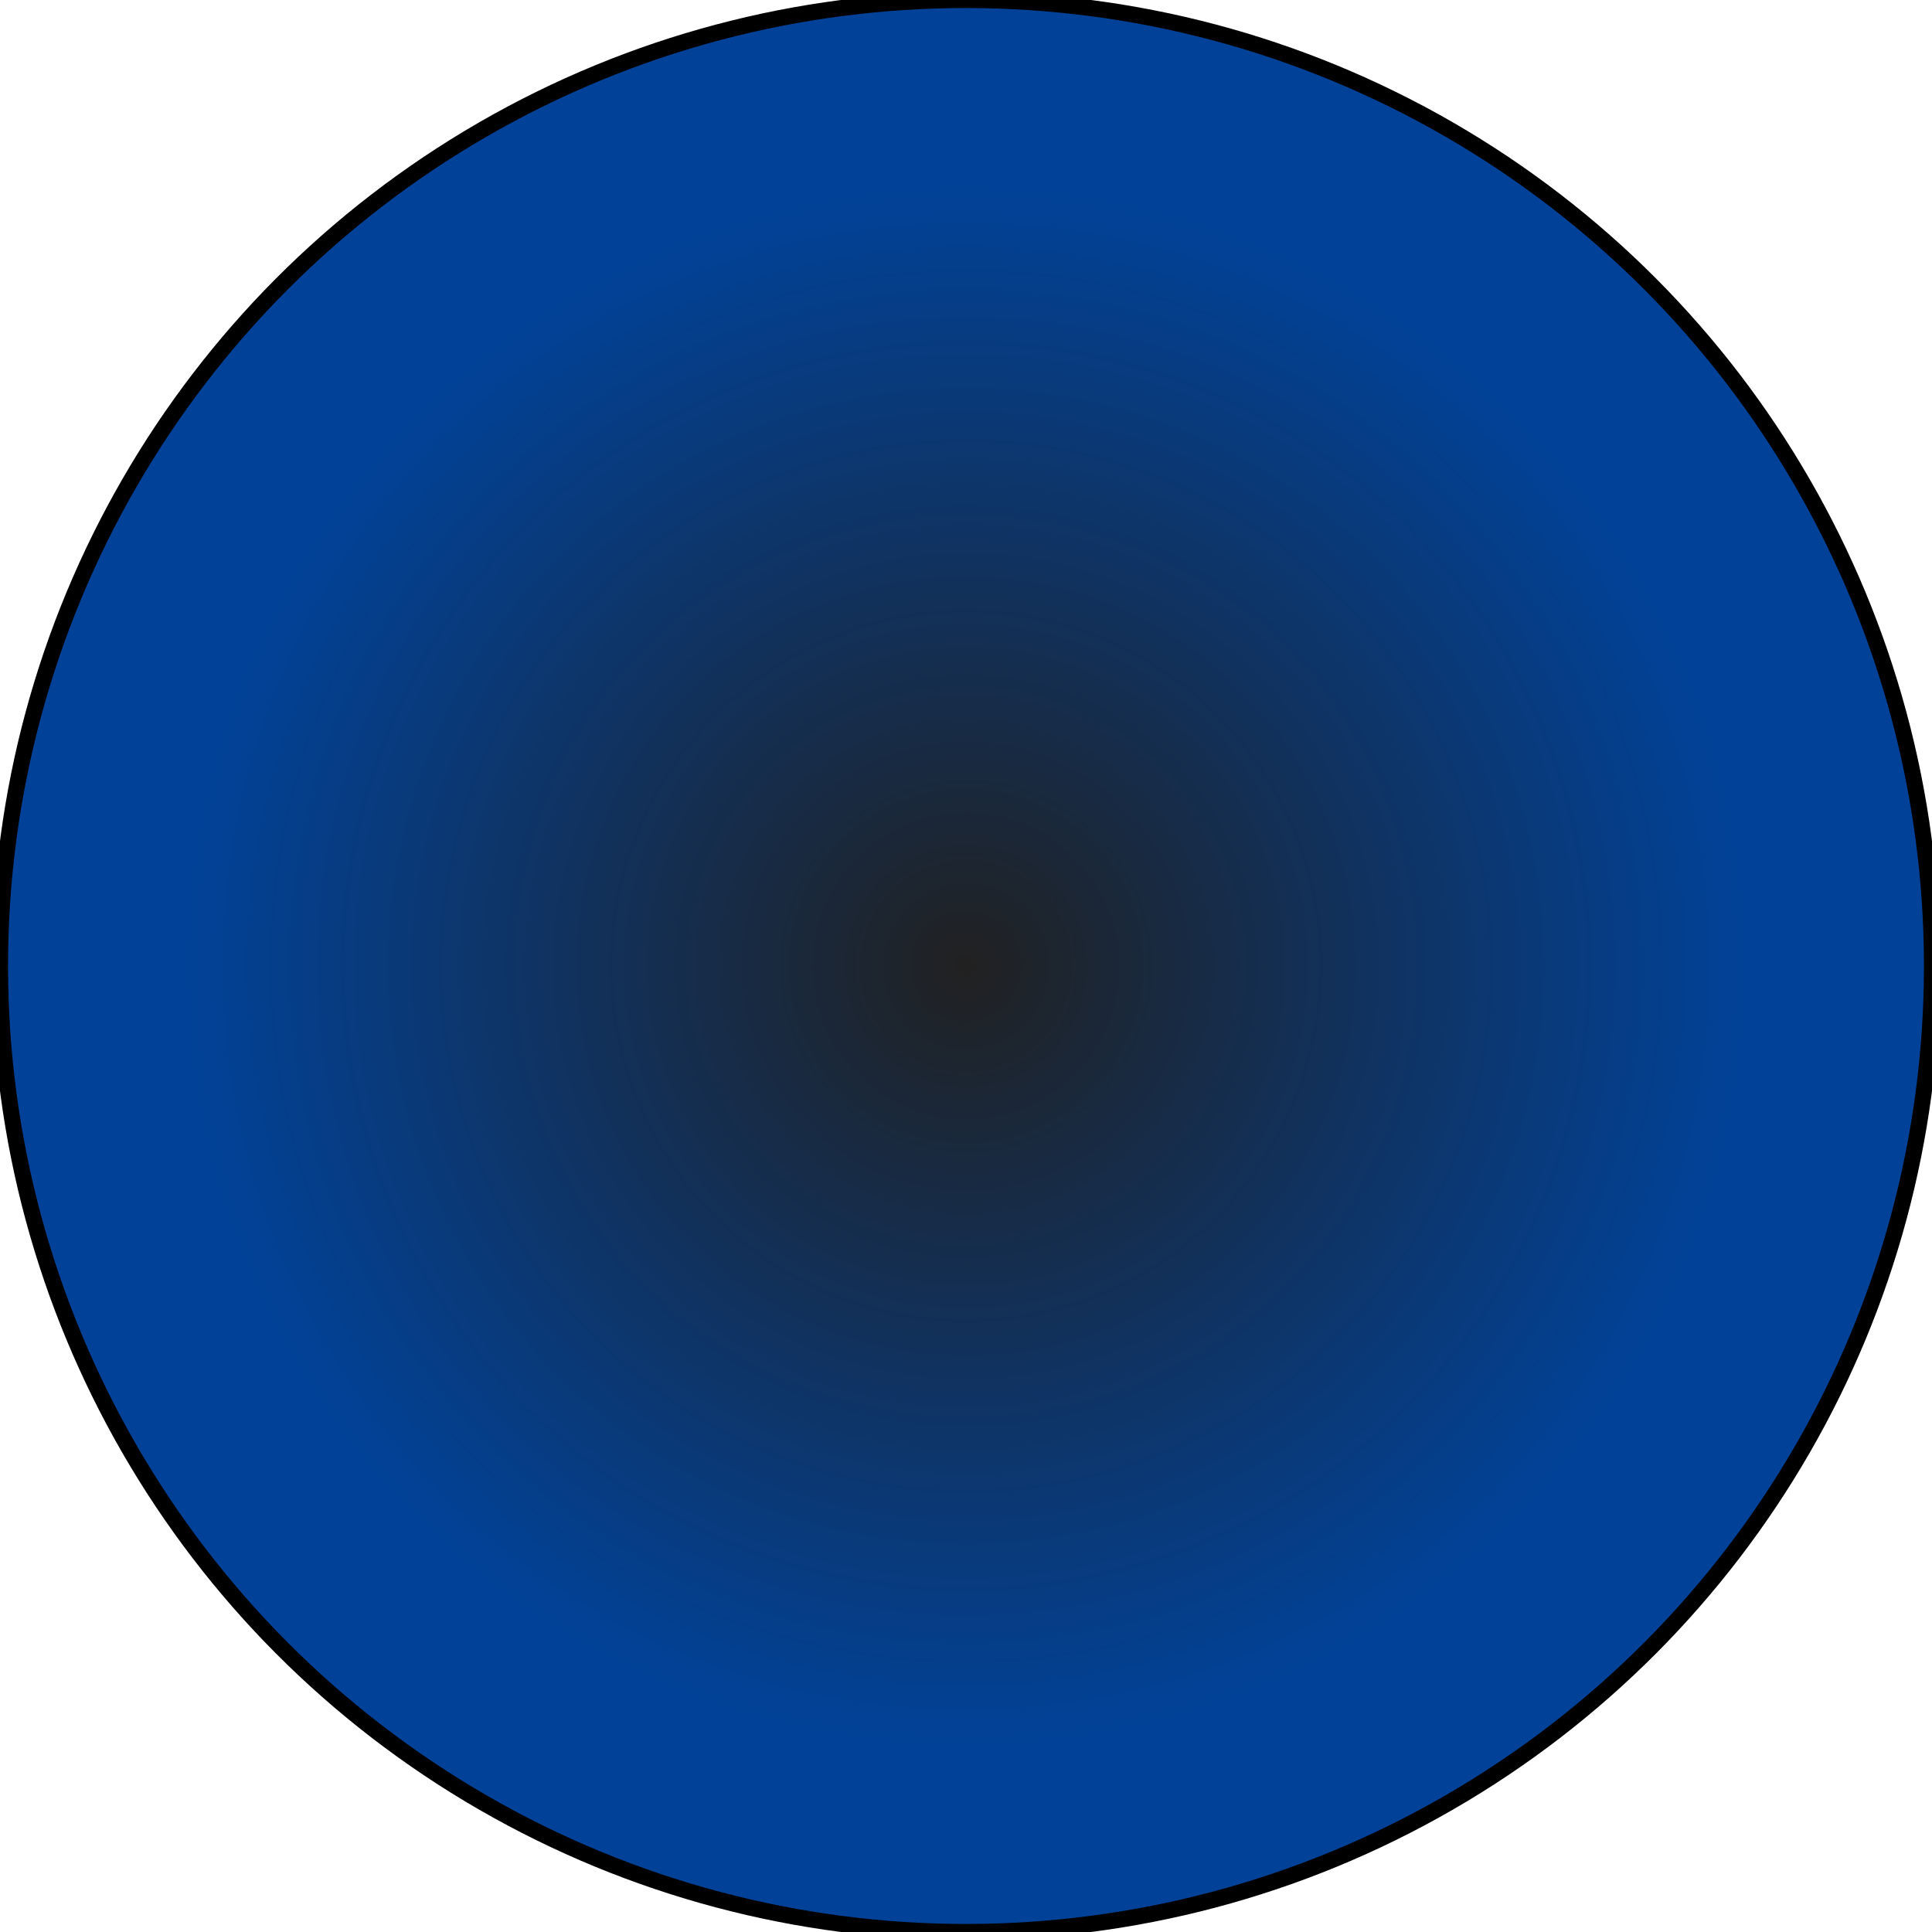 <svg version="1.1"
  width="120" height="120" 
  xmlns="">
  <defs>
    <radialGradient id="circleGrad">
      <stop offset="0%"   stop-color="#212121" />
      <stop offset="80%" stop-color="#014298" />
    </radialGradient>
  </defs>

  <ellipse fill="url(#circleGrad)" stroke="#000" cx="50%"
  cy="50%" rx="50%" ry="50%">
    <animate attributeName="rx" values="0%;50%;0%" dur="1s" 
      repeatCount="indefinite" />
    <animate attributeName="ry" values="0%;50%;0%" dur="1s" 
      repeatCount="indefinite" />
  </ellipse>
</svg>
